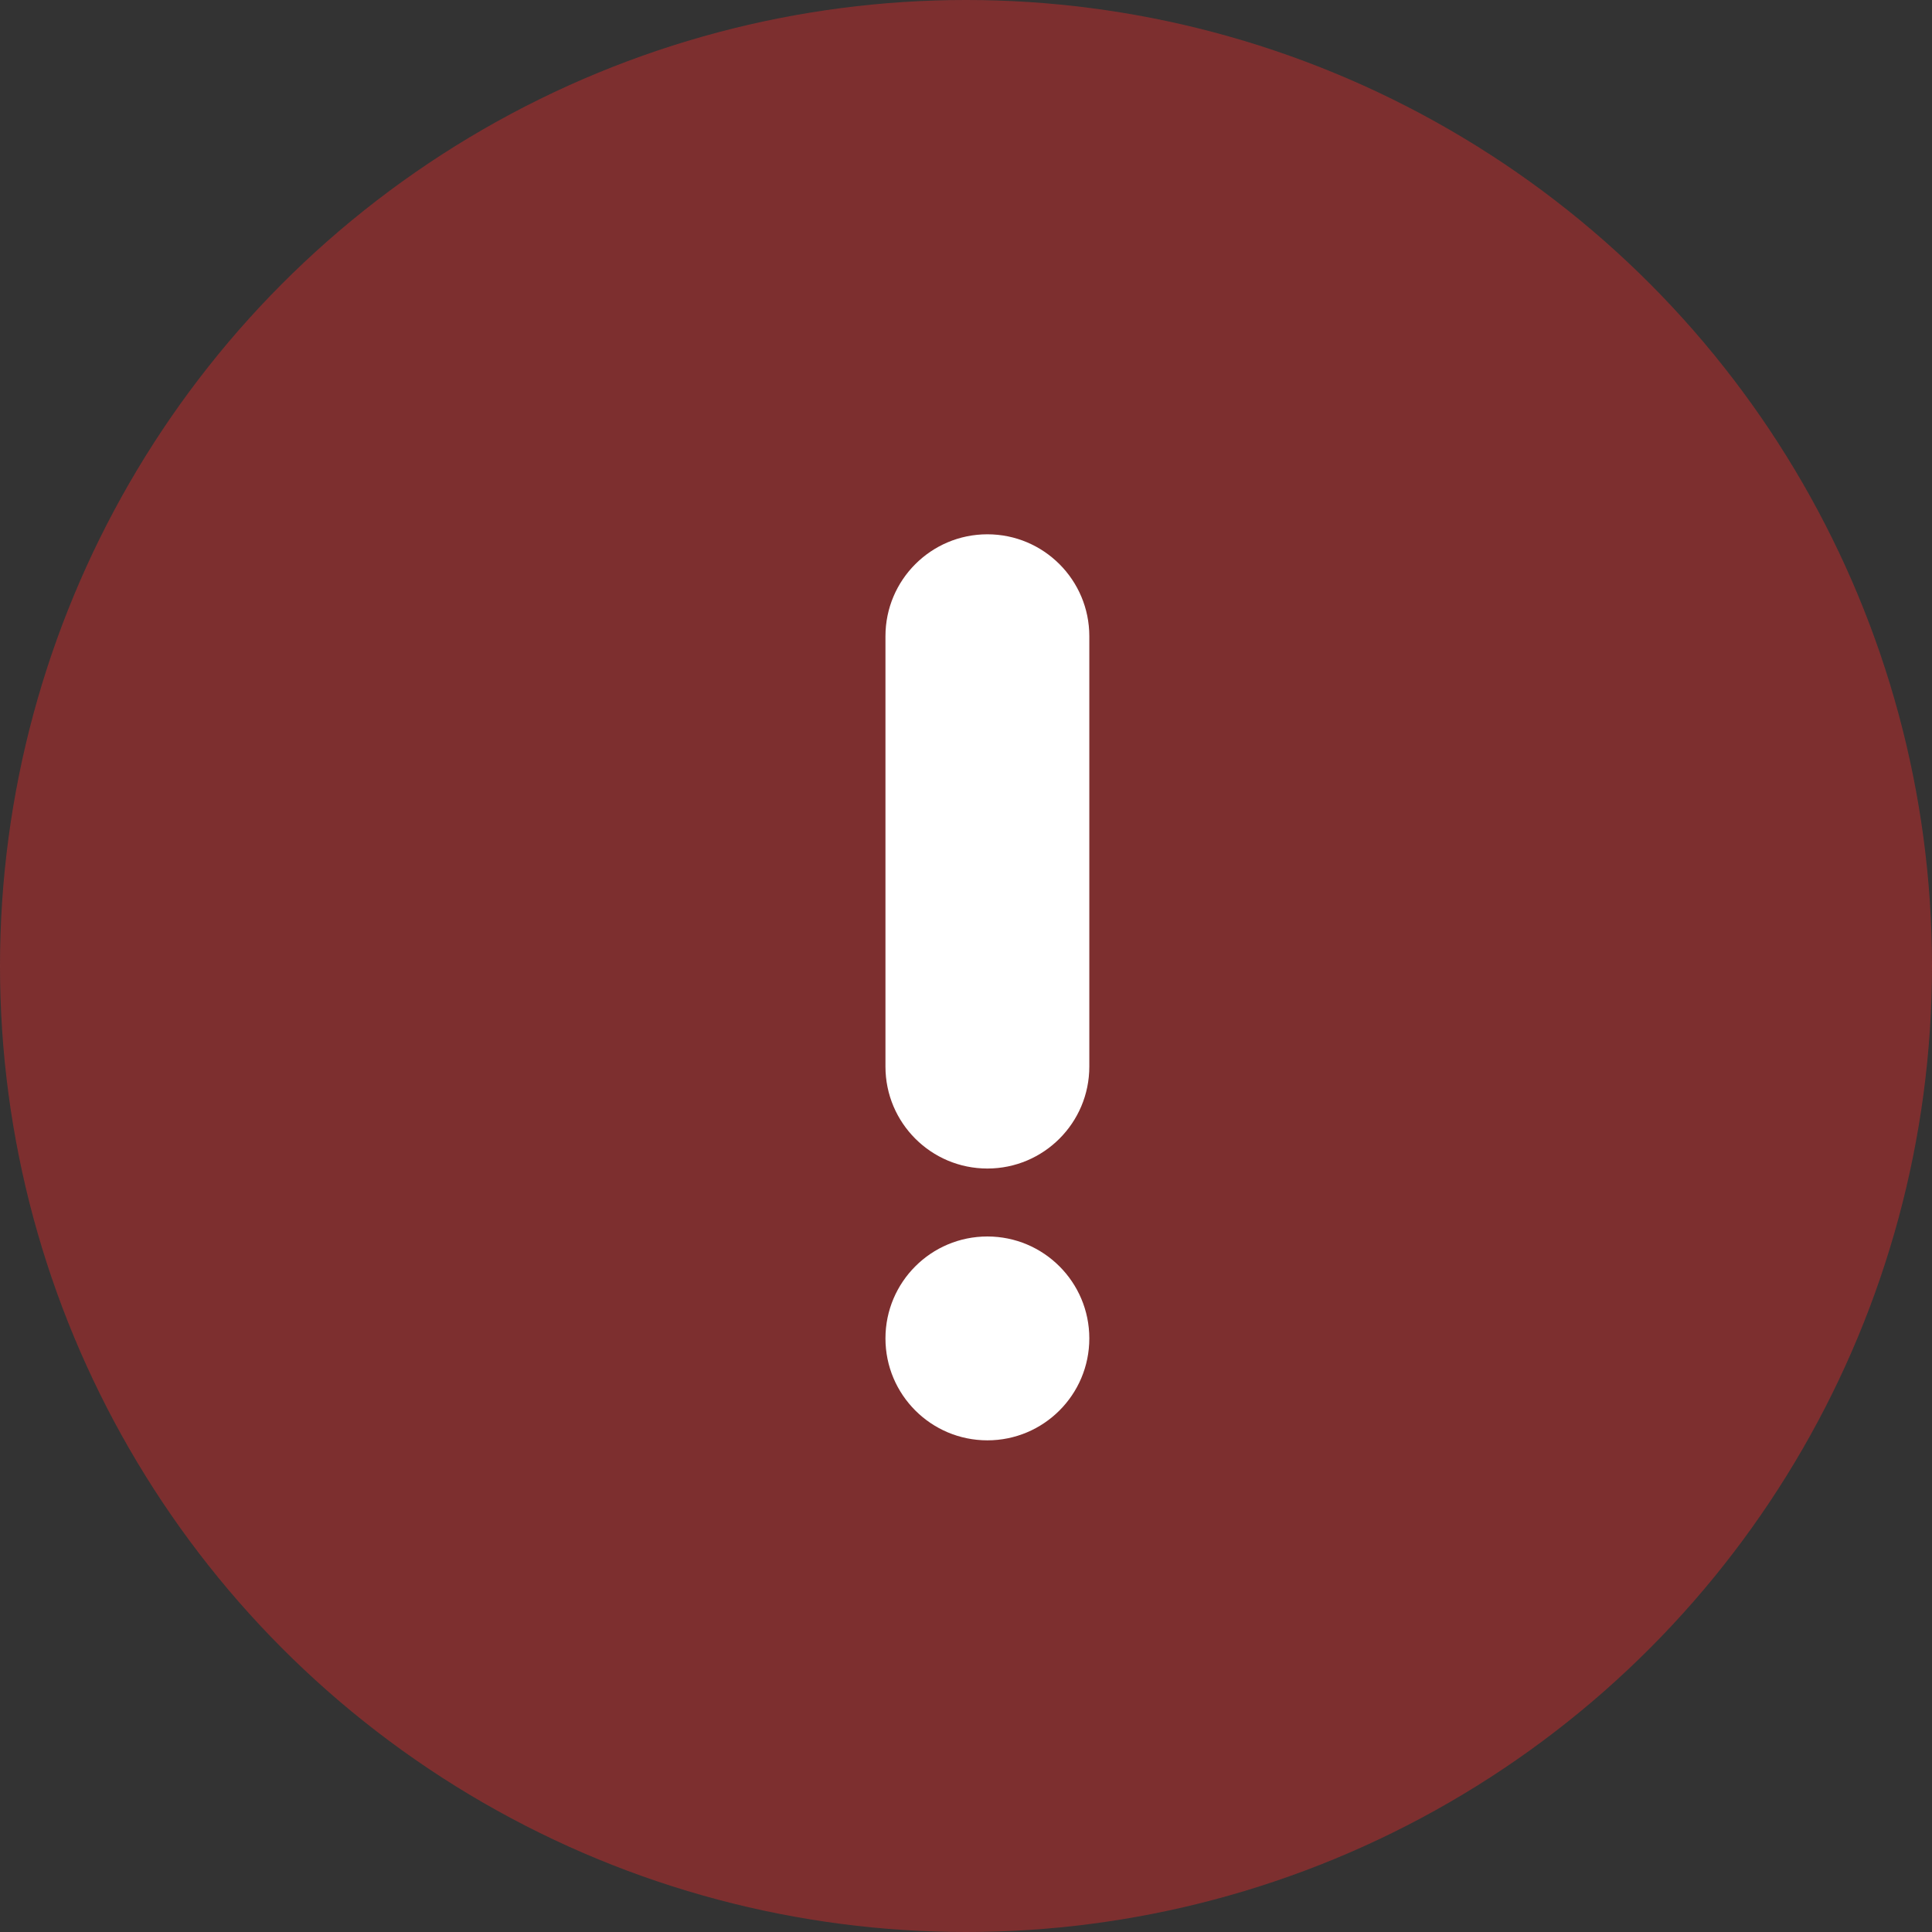 <svg width="29" height="29" viewBox="0 0 29 29" fill="none" xmlns="http://www.w3.org/2000/svg">
<rect x="0" y="0" width="29" height="29" fill="#333333" stroke="none"/>
<circle cx="14.5" cy="14.5" r="14.5" fill="#AF2D2D" fill-opacity="0.6"/>
<path fill-rule="evenodd" clip-rule="evenodd" d="M13.291 16.01C13.291 16.855 13.976 17.54 14.821 17.54C15.666 17.54 16.351 16.855 16.351 16.01L16.351 9.55C16.351 8.705 15.666 8.02 14.821 8.02C13.976 8.02 13.291 8.705 13.291 9.55V16.01ZM14.821 21.62C15.666 21.62 16.351 20.935 16.351 20.09C16.351 19.245 15.666 18.56 14.821 18.56C13.976 18.56 13.291 19.245 13.291 20.09C13.291 20.935 13.976 21.62 14.821 21.62Z" fill="white"/>
</svg>
